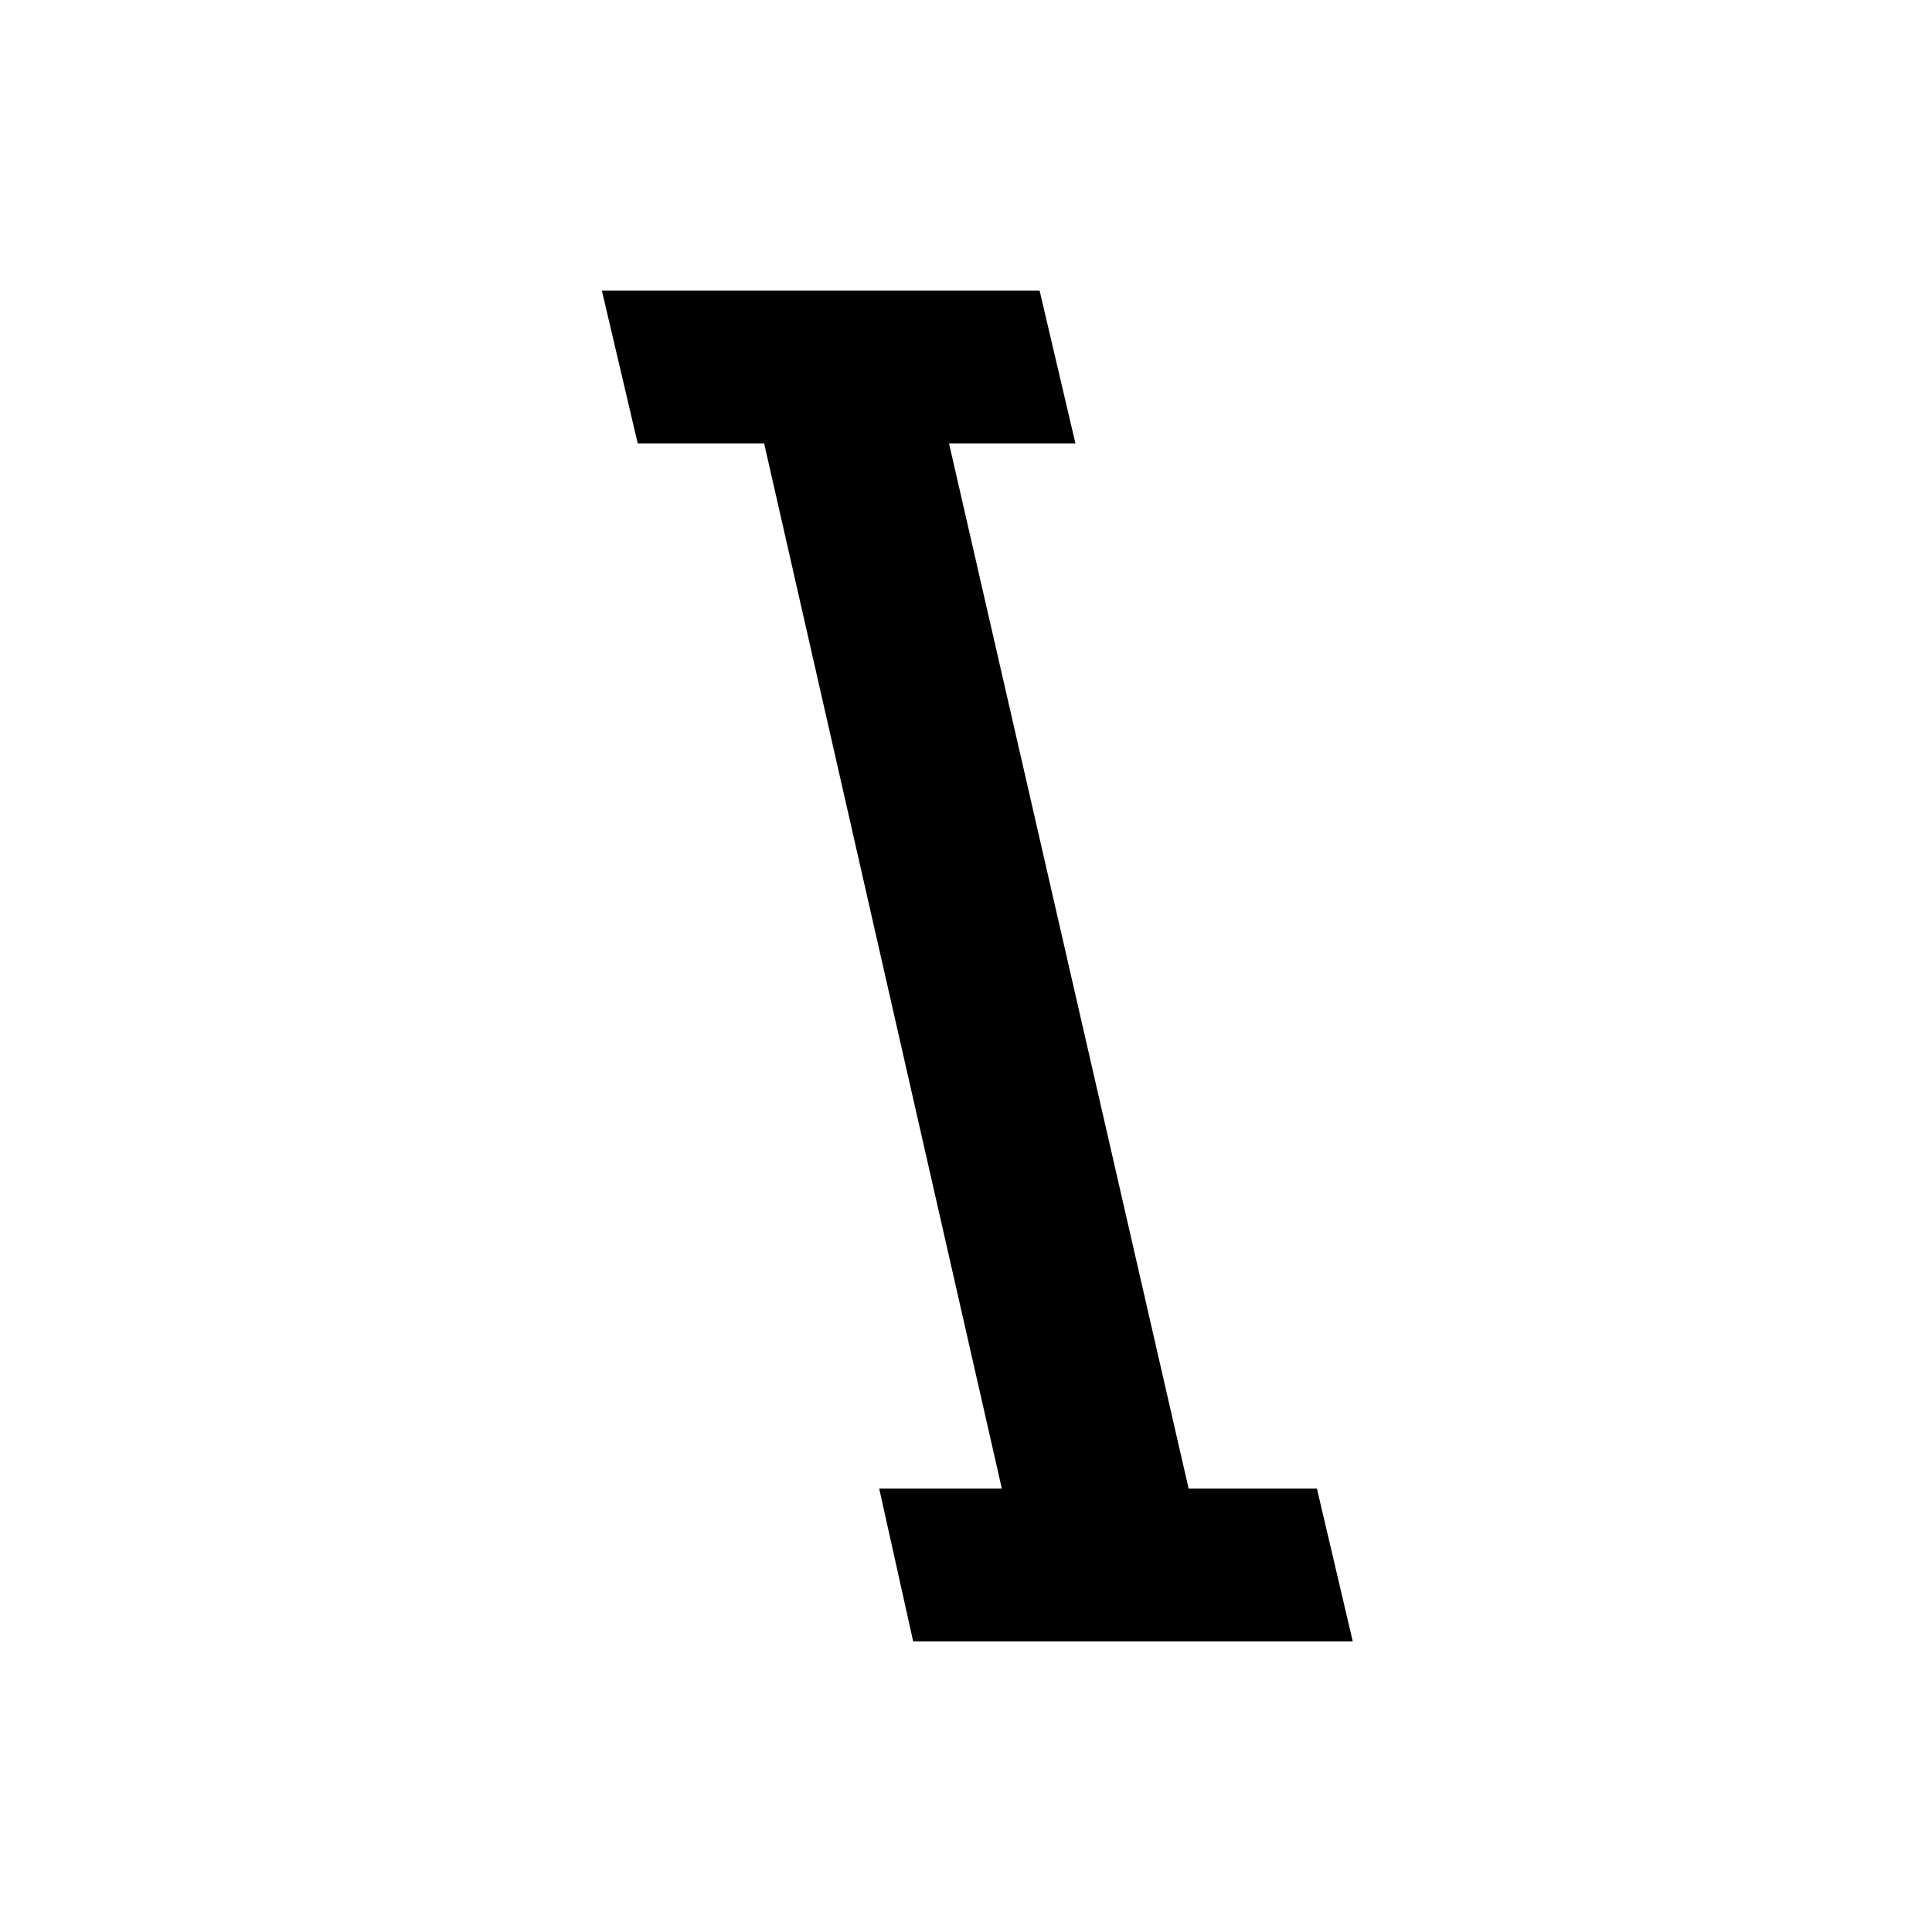 <?xml version="1.0" standalone="no"?>
<svg class="icon" viewBox="0 0 1024 1024" xmlns="http://www.w3.org/2000/svg">
    <path transform="translate(0, -128) rotate(180, 512 512)" glyph-name="text-italic" unicode="&#xe952;" d="M473 742h232l-19 -81h-67l-126 -554h65l-18 -81h-233l19 81h68l127 554h-67z"/>
</svg>